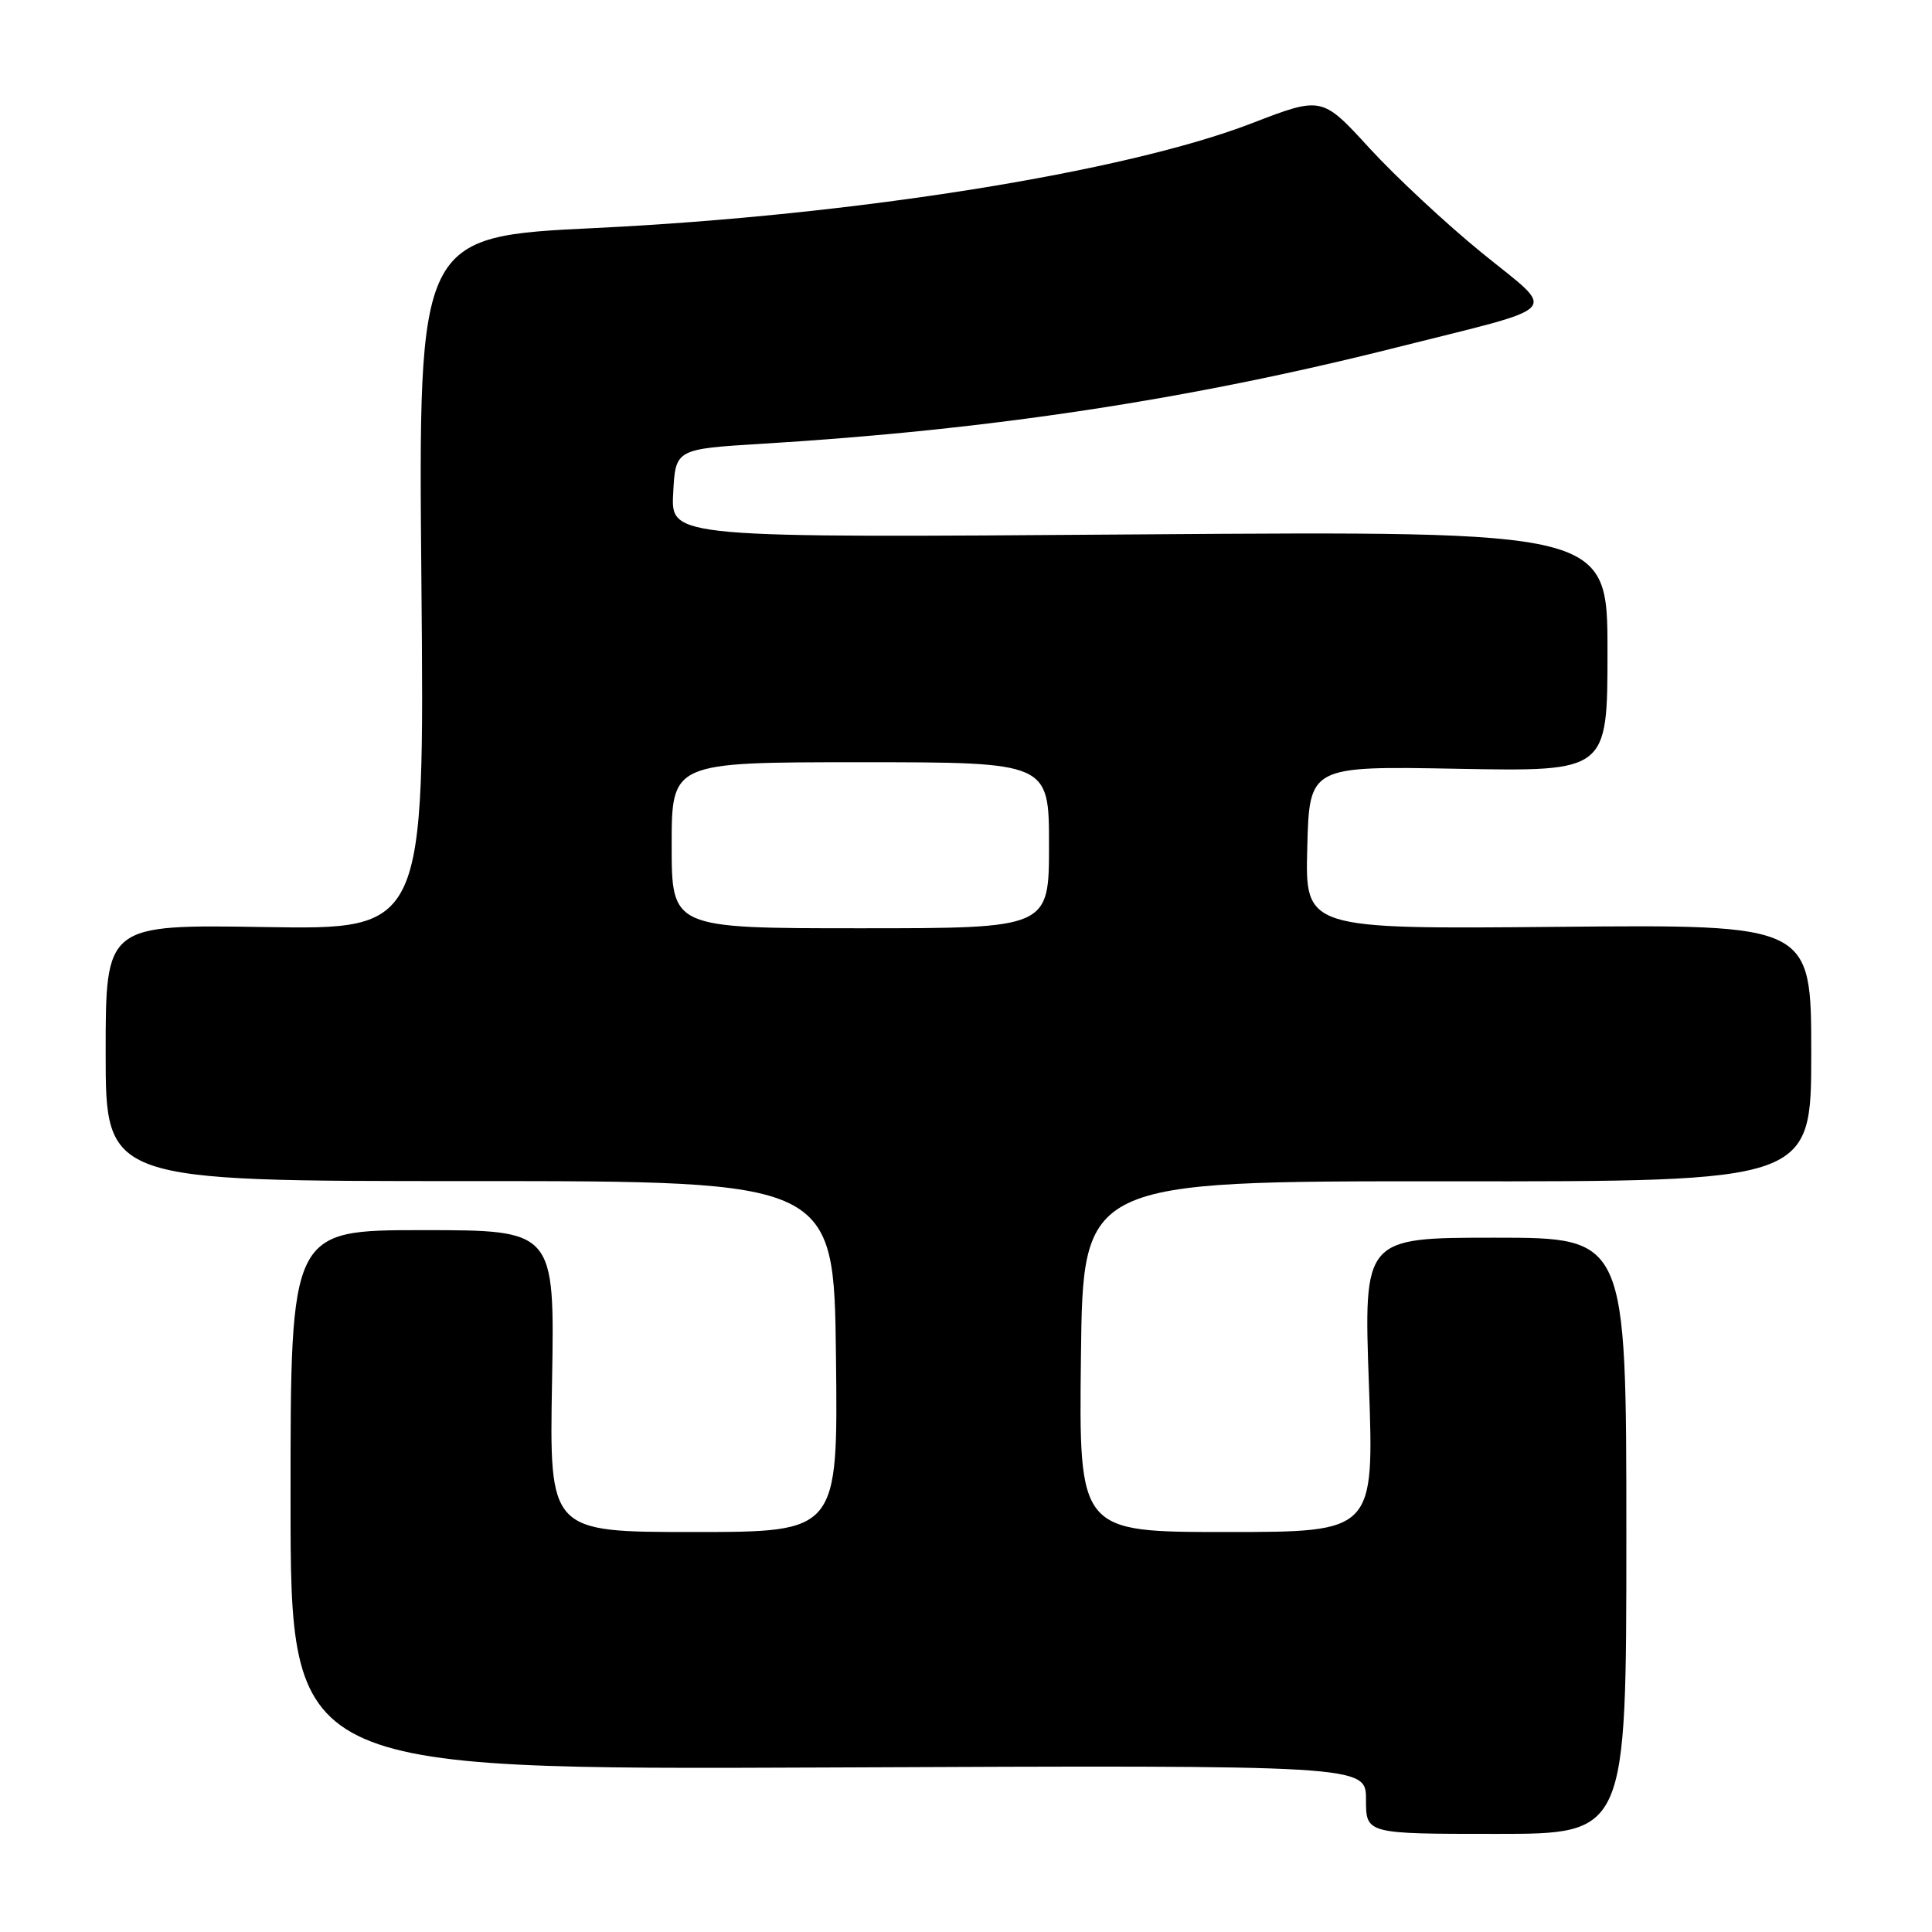 <?xml version="1.0" encoding="UTF-8" standalone="no"?>
<!DOCTYPE svg PUBLIC "-//W3C//DTD SVG 1.1//EN" "http://www.w3.org/Graphics/SVG/1.1/DTD/svg11.dtd" >
<svg xmlns="http://www.w3.org/2000/svg" xmlns:xlink="http://www.w3.org/1999/xlink" version="1.1" viewBox="0 0 256 256">
 <g >
 <path fill="currentColor"
d=" M 215.50 203.50 C 215.50 164.00 215.50 164.00 198.10 164.00 C 180.69 164.00 180.69 164.00 181.39 183.50 C 182.08 203.00 182.08 203.00 162.52 203.00 C 142.96 203.00 142.96 203.00 143.23 179.75 C 143.50 156.50 143.50 156.50 191.75 156.53 C 240.00 156.57 240.00 156.57 240.00 139.53 C 240.00 122.50 240.00 122.50 206.47 122.81 C 172.93 123.12 172.93 123.12 173.22 112.31 C 173.50 101.50 173.50 101.50 193.25 101.87 C 213.00 102.23 213.00 102.23 213.00 86.30 C 213.00 70.36 213.00 70.36 150.95 70.81 C 88.89 71.27 88.89 71.27 89.20 65.38 C 89.50 59.50 89.50 59.50 101.00 58.80 C 131.14 56.97 157.62 52.95 185.00 46.05 C 207.58 40.36 206.39 41.68 196.34 33.49 C 191.62 29.65 184.93 23.41 181.46 19.63 C 175.16 12.75 175.16 12.75 165.83 16.35 C 149.01 22.83 113.16 28.55 78.96 30.21 C 55.42 31.34 55.42 31.34 55.84 77.26 C 56.25 123.18 56.25 123.18 35.12 122.84 C 14.00 122.50 14.00 122.50 14.00 139.50 C 14.00 156.51 14.00 156.51 62.25 156.50 C 110.50 156.50 110.50 156.50 110.77 179.75 C 111.04 203.00 111.04 203.00 91.91 203.00 C 72.79 203.00 72.79 203.00 73.15 183.00 C 73.50 163.00 73.50 163.00 56.00 163.00 C 38.49 163.00 38.49 163.00 38.50 198.75 C 38.50 234.50 38.50 234.50 109.75 234.20 C 181.00 233.89 181.00 233.89 181.00 238.45 C 181.00 243.00 181.00 243.00 198.25 243.00 C 215.50 243.00 215.50 243.00 215.50 203.50 Z  M 89.00 112.00 C 89.00 101.00 89.00 101.00 114.00 101.00 C 139.00 101.00 139.00 101.00 139.00 112.00 C 139.00 123.00 139.00 123.00 114.00 123.00 C 89.00 123.00 89.00 123.00 89.00 112.00 Z "/>
</g>
</svg>